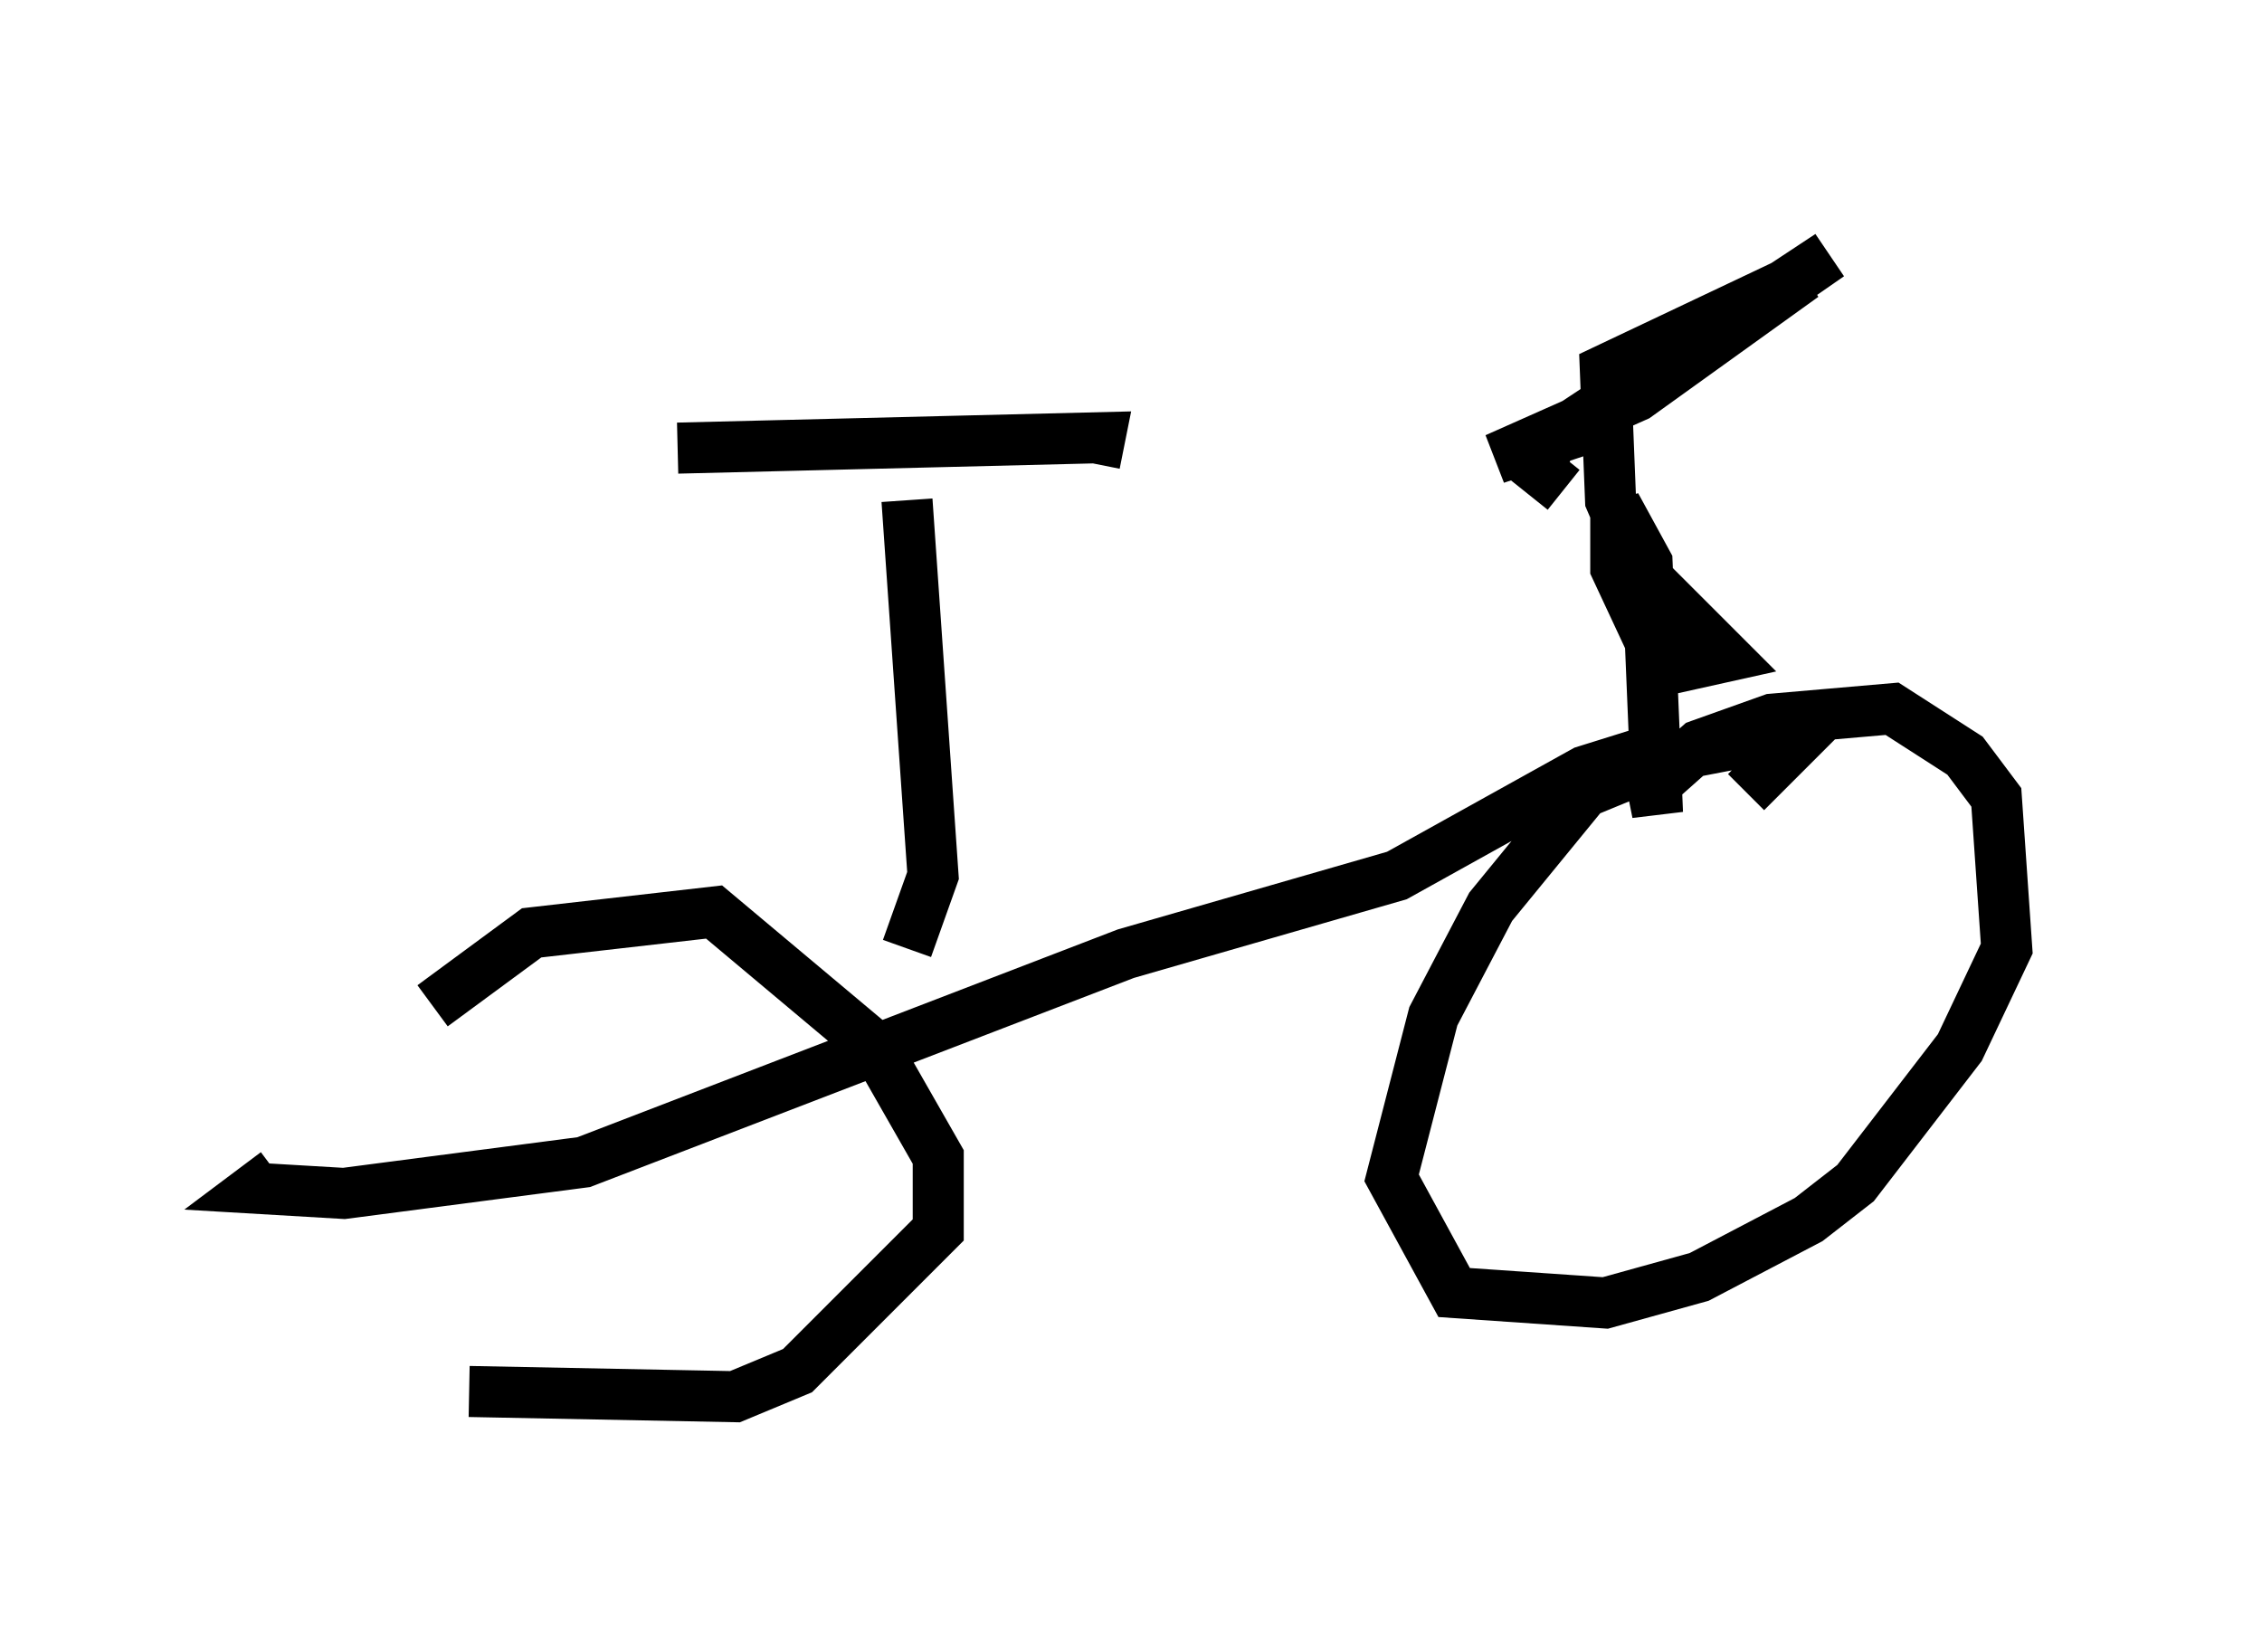 <?xml version="1.0" encoding="utf-8" ?>
<svg baseProfile="full" height="32.356" version="1.1" width="44.3" xmlns="http://www.w3.org/2000/svg" xmlns:ev="http://www.w3.org/2001/xml-events" xmlns:xlink="http://www.w3.org/1999/xlink"><defs /><rect fill="white" height="32.356" width="44.3" x="0" y="0" /><path d="M30.215, 12.861 m0.0, 0.0 m-11.025, 3.165 l0.0, 0.0 m13.271, -7.861 l0.0, 0.0 m-1.838, 1.429 l-0.51, -0.408 0.306, -0.613 l5.41, -3.573 -5.002, 3.471 l-1.531, 0.51 2.756, -1.225 l3.267, -2.348 -3.879, 1.838 l0.102, 2.552 0.613, 1.429 l1.633, 1.633 -0.919, 0.204 l-0.51, -0.408 -0.715, -1.531 l0.0, -1.225 0.613, 1.123 l0.204, 4.9 -0.102, -0.51 l0.919, -0.817 1.429, -0.51 l2.348, -0.204 1.429, 0.919 l0.613, 0.817 0.204, 2.96 l-0.919, 1.94 -2.042, 2.654 l-0.919, 0.715 -2.144, 1.123 l-1.838, 0.51 -2.96, -0.204 l-1.225, -2.246 0.817, -3.165 l1.123, -2.144 1.838, -2.246 l1.735, -0.715 2.654, -0.51 l-1.225, 1.225 m-1.531, -0.919 l-1.633, 0.51 -3.675, 2.042 l-5.308, 1.531 -10.617, 4.083 l-4.696, 0.613 -1.735, -0.102 l0.408, -0.306 m3.063, -3.267 l1.94, -1.429 3.573, -0.408 l3.165, 2.654 1.225, 2.144 l0.0, 1.429 -2.756, 2.756 l-1.225, 0.51 -5.206, -0.102 m8.575, -8.677 l0.51, -1.429 -0.51, -7.35 m-4.492, -1.021 l8.269, -0.204 -0.102, 0.51 " fill="none" stroke="black" stroke-width="1" /></svg>
